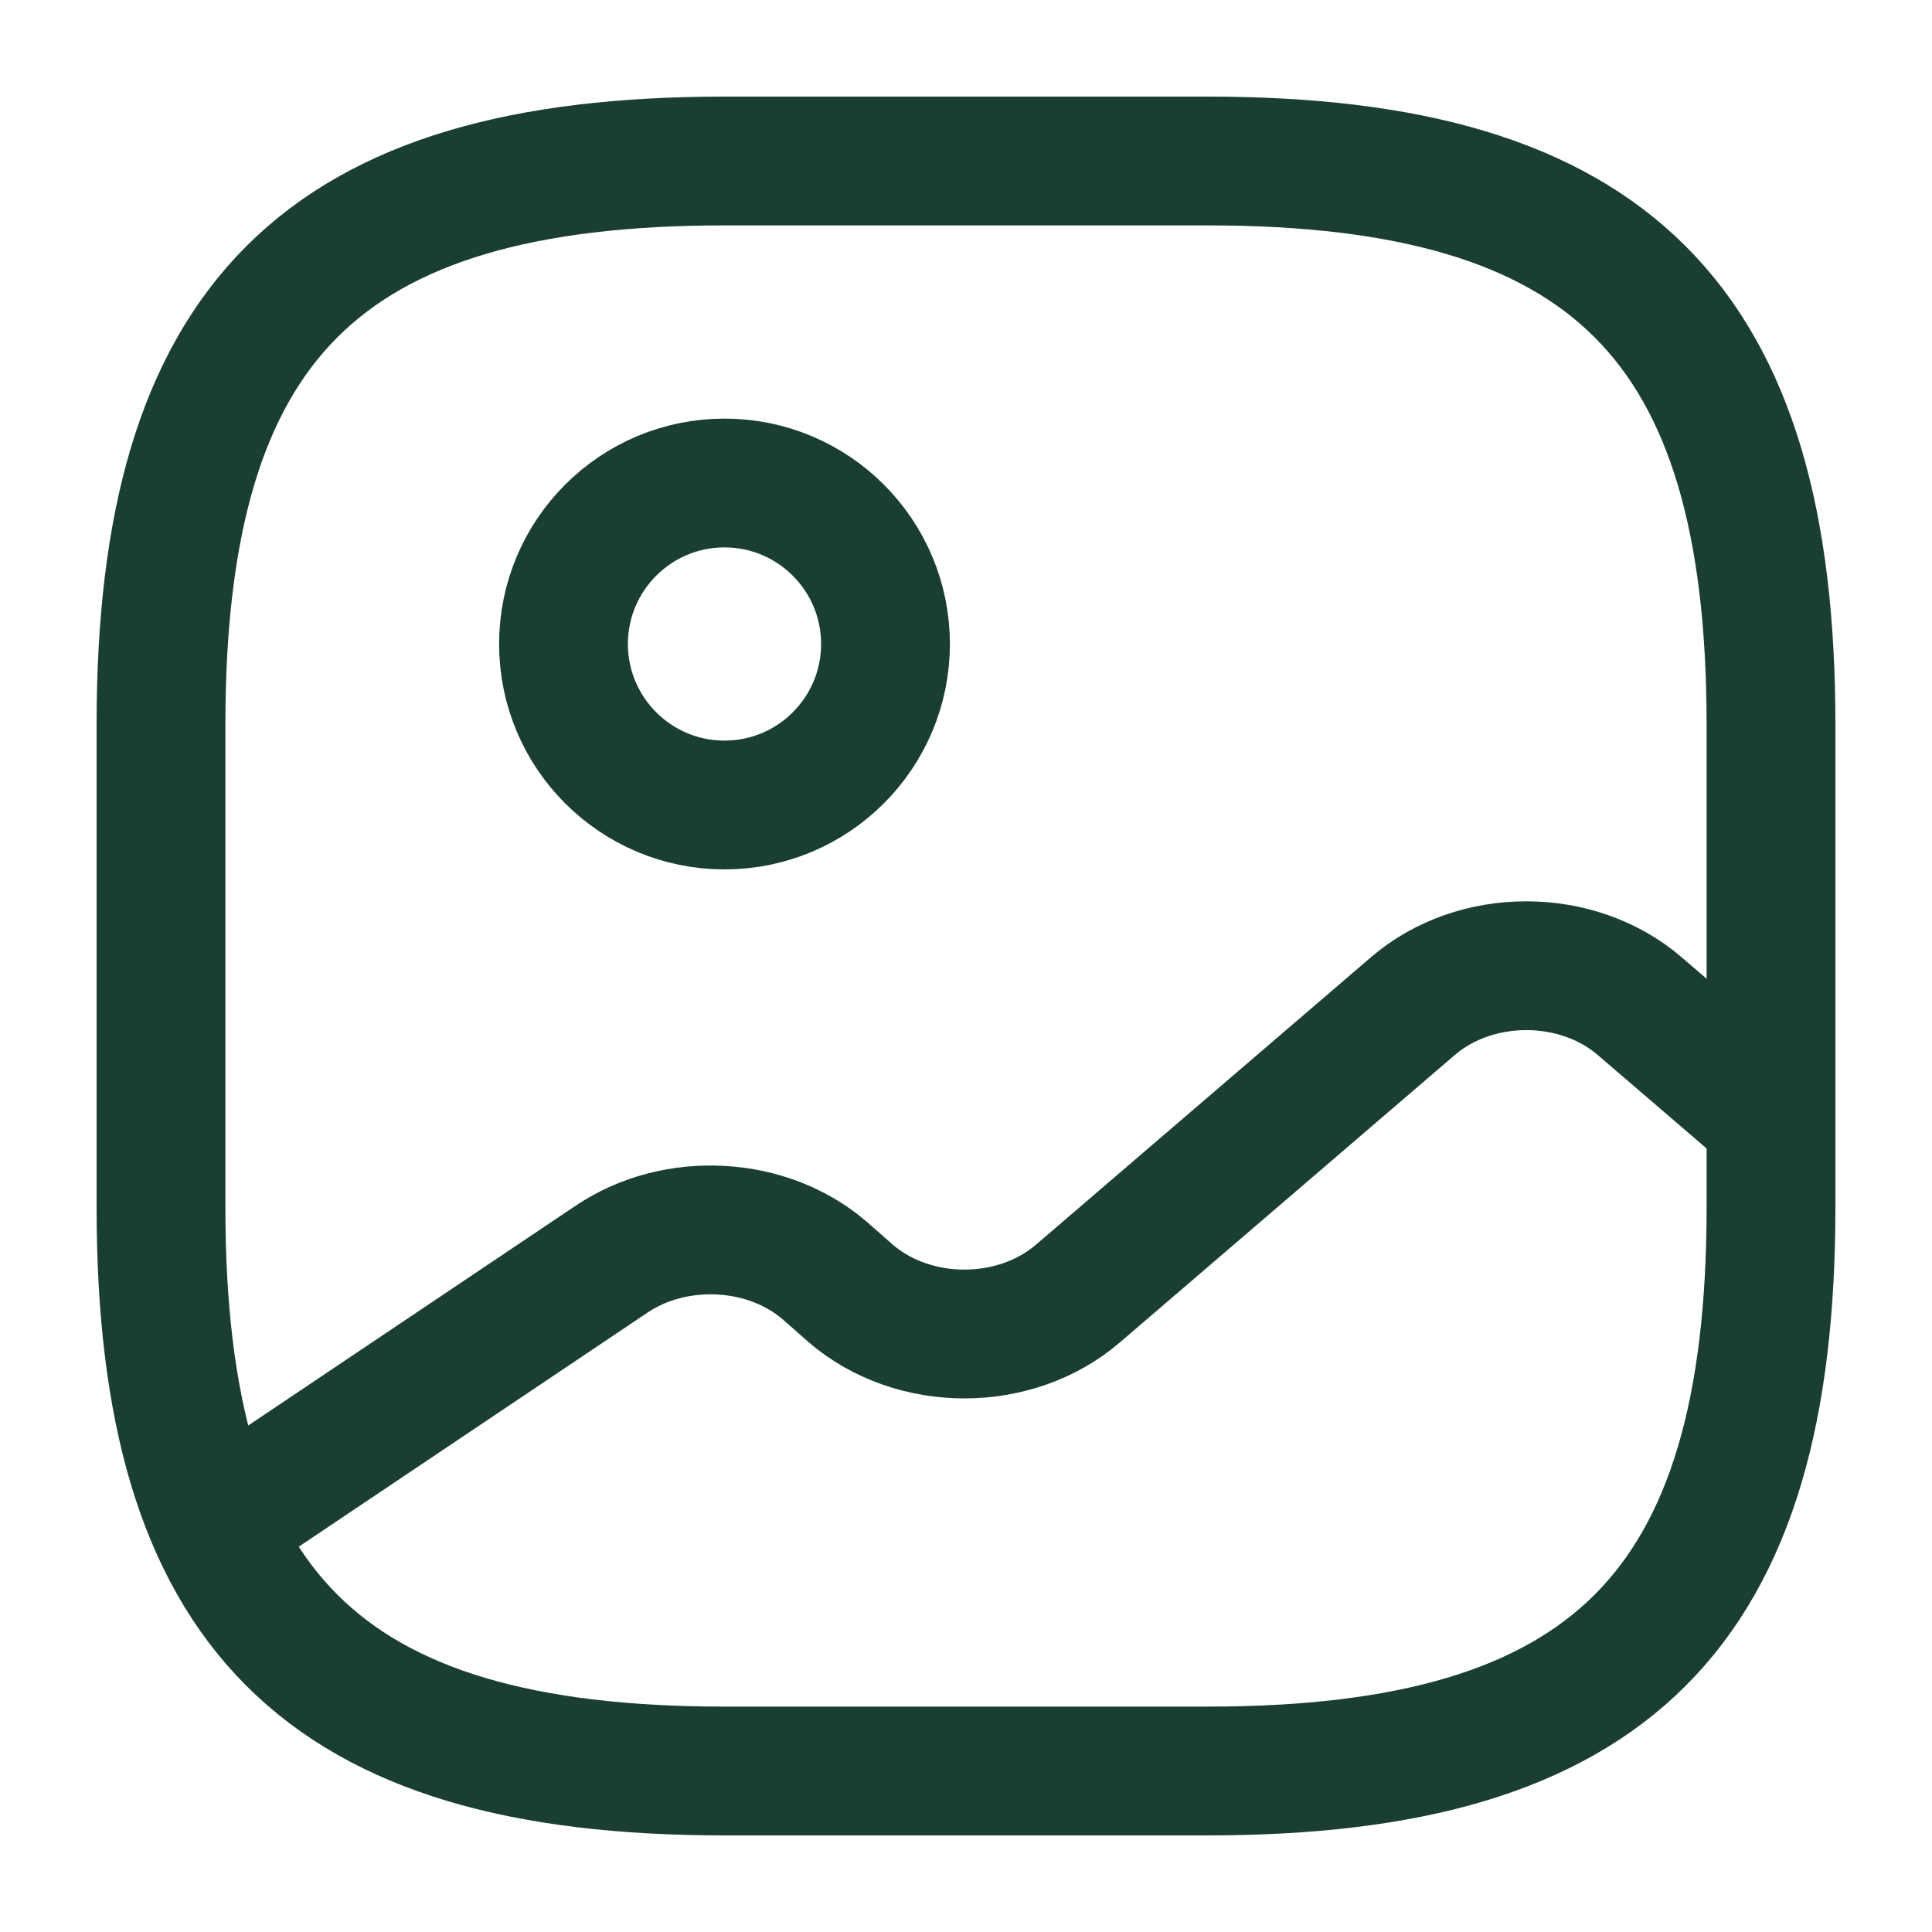 <svg width="15" height="15" viewBox="0 0 15 15" fill="none" xmlns="http://www.w3.org/2000/svg">
<path d="M5.625 13.75H9.375C12.5 13.75 13.75 12.5 13.75 9.375V5.625C13.75 2.5 12.5 1.25 9.375 1.25H5.625C2.5 1.25 1.25 2.5 1.25 5.625V9.375C1.25 12.5 2.5 13.75 5.625 13.75Z" stroke="#1A3E32" stroke-linecap="round" stroke-linejoin="round"/>
<path d="M5.625 6.25C6.315 6.25 6.875 5.69 6.875 5C6.875 4.31 6.315 3.75 5.625 3.75C4.935 3.75 4.375 4.31 4.375 5C4.375 5.69 4.935 6.25 5.625 6.25Z" stroke="#1A3E32" stroke-linecap="round" stroke-linejoin="round"/>
<path d="M1.669 11.843L4.75 9.775C5.244 9.443 5.956 9.481 6.4 9.862L6.606 10.043C7.094 10.462 7.881 10.462 8.369 10.043L10.969 7.812C11.456 7.393 12.244 7.393 12.731 7.812L13.75 8.687" stroke="#1A3E32" stroke-linecap="round" stroke-linejoin="round"/>
</svg>
